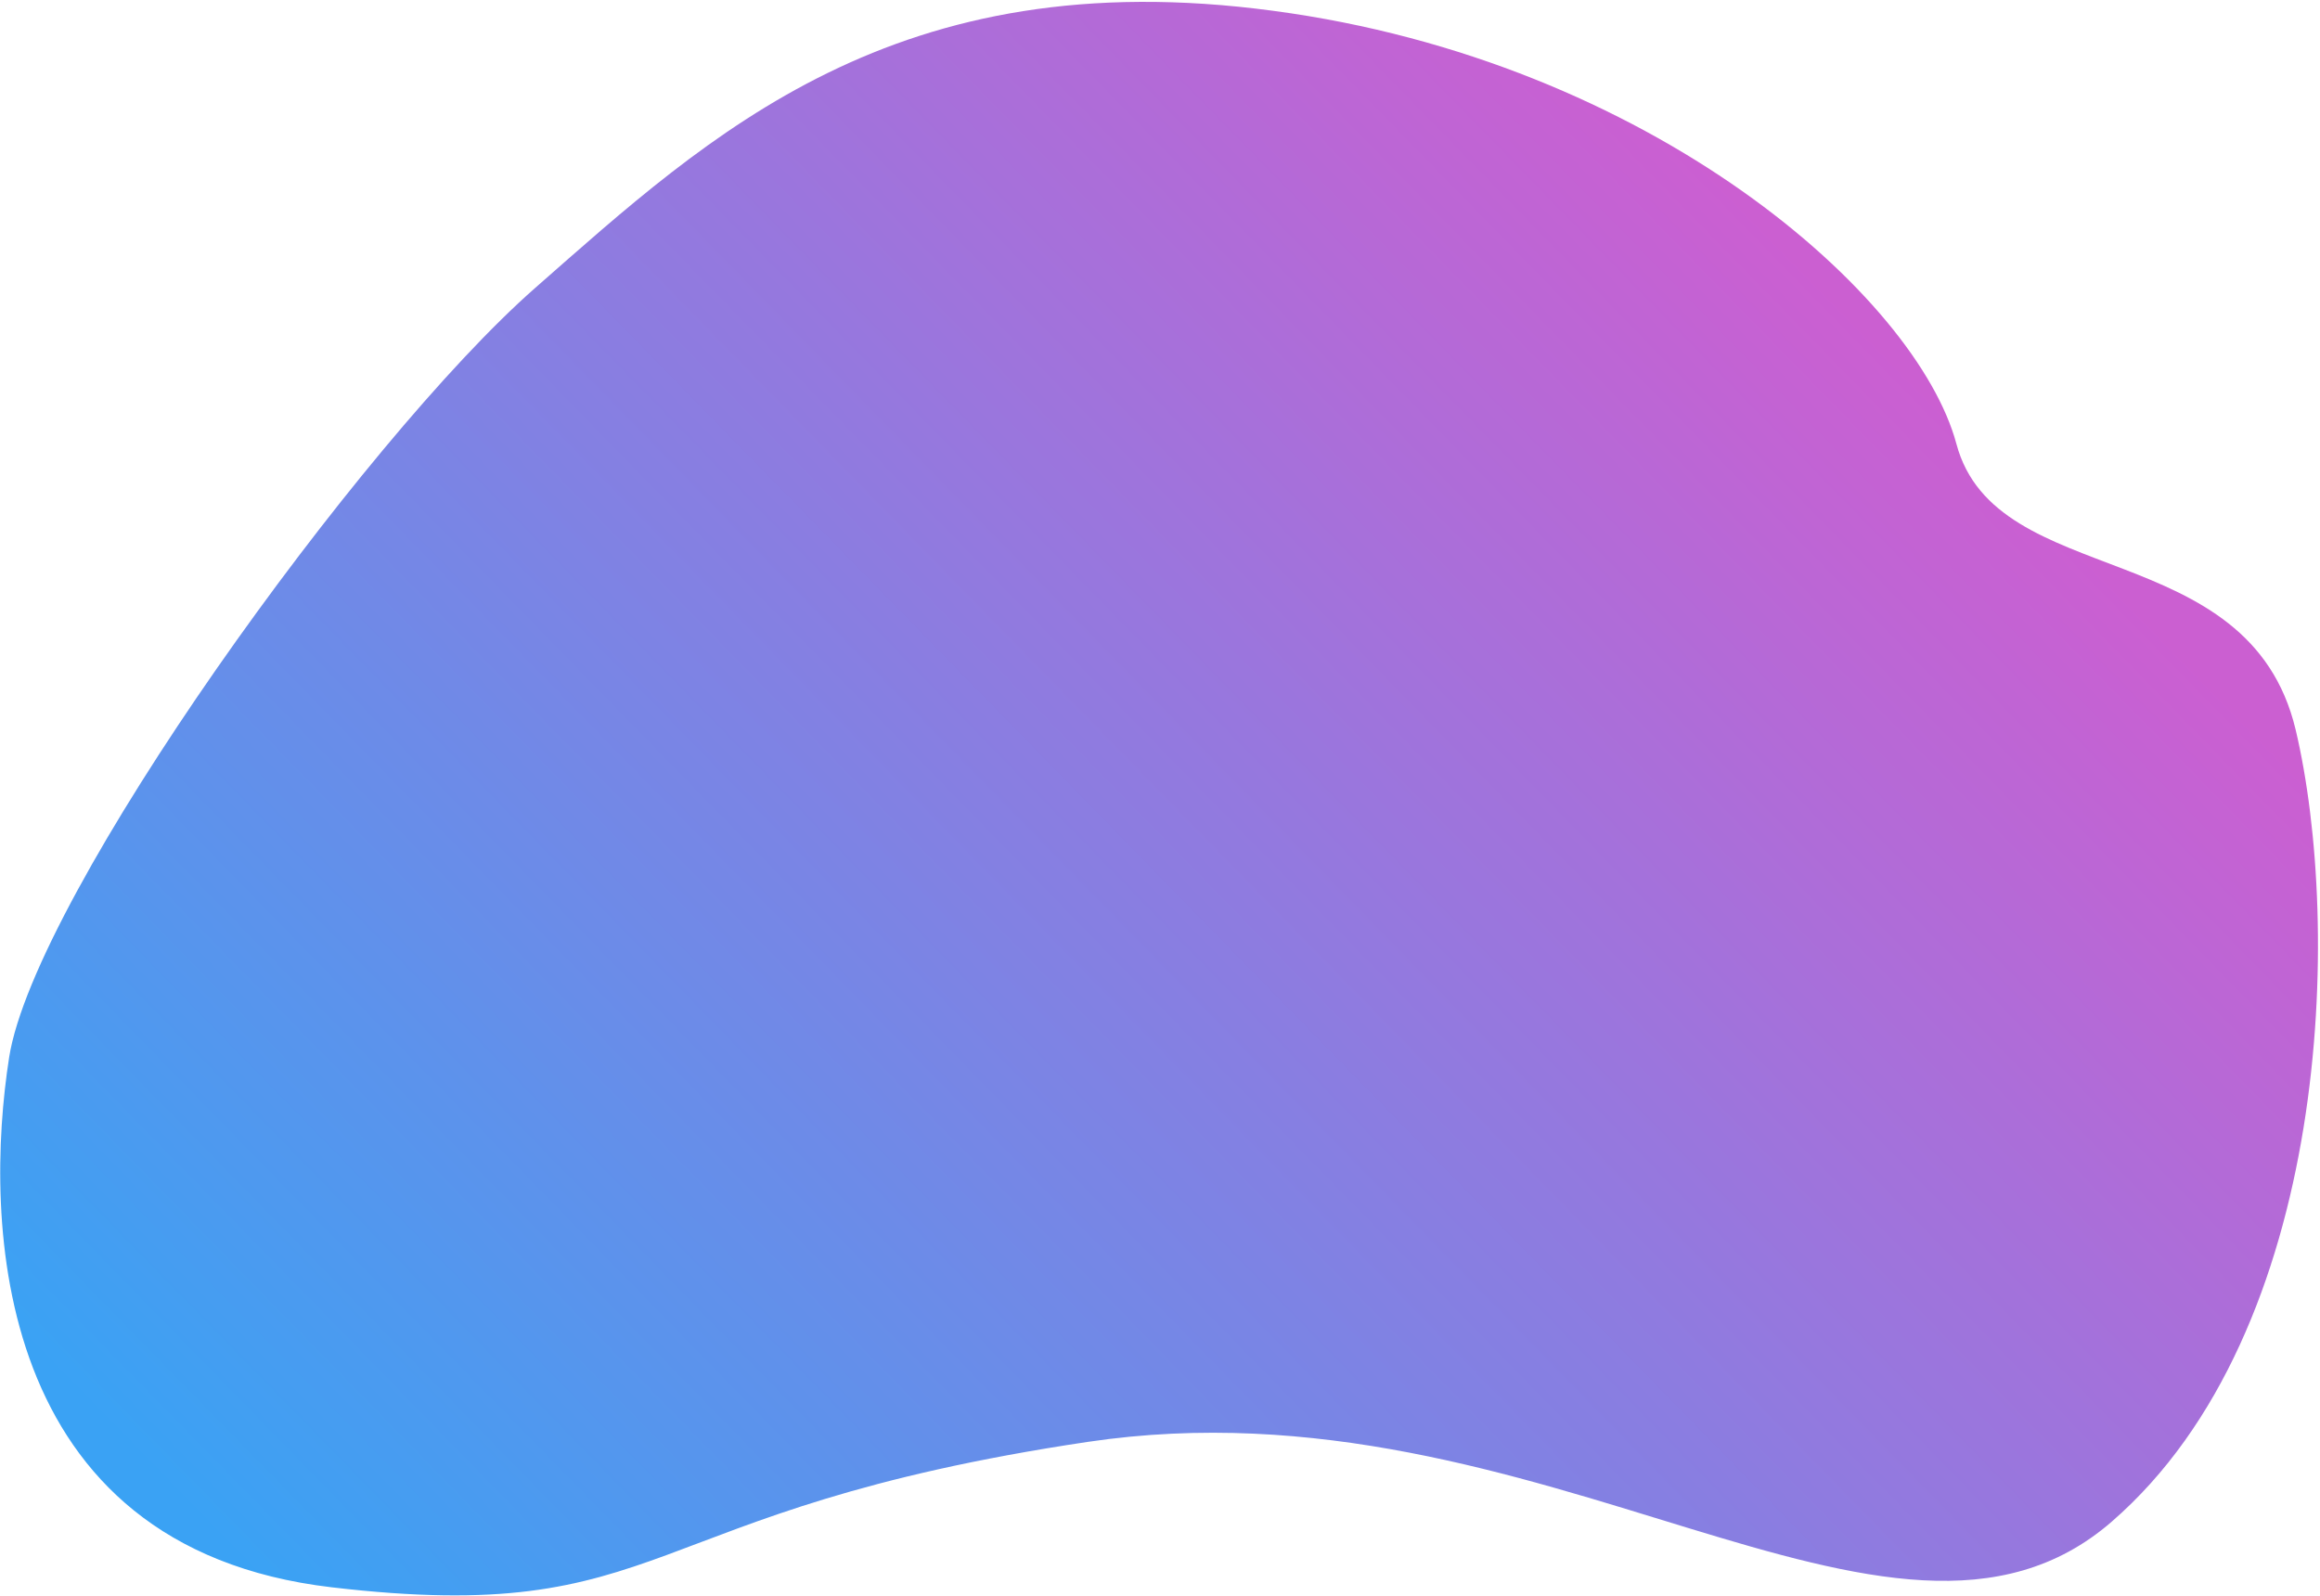 <svg xmlns="http://www.w3.org/2000/svg" viewBox="0 0 686 472"><title>shape</title><g transform="translate(-298 -171)"><linearGradient id="a" gradientUnits="userSpaceOnUse" x1="545.043" y1="502.825" x2="546.043" y2="503.121" gradientTransform="matrix(-288.969 500.508 -538.509 -310.909 429139.063 -116185.063)"><stop offset="0" stop-color="#be37c6"/><stop offset="1" stop-color="#098bf1"/></linearGradient><path fill="url(#a)" fill-opacity=".8" d="M674.5 174.2c-111.8-15-166.6 36.6-218.2 81.9S308.2 435.7 300.7 483.7s-5.4 144.9 95.4 156.7 88.7-22.9 223.5-43 237.7 80.1 302.8 23.6 68.1-176.4 54.4-234.2C963 329 888.2 346 876.5 302.3s-90.1-113.2-202-128.1z"/></g></svg>